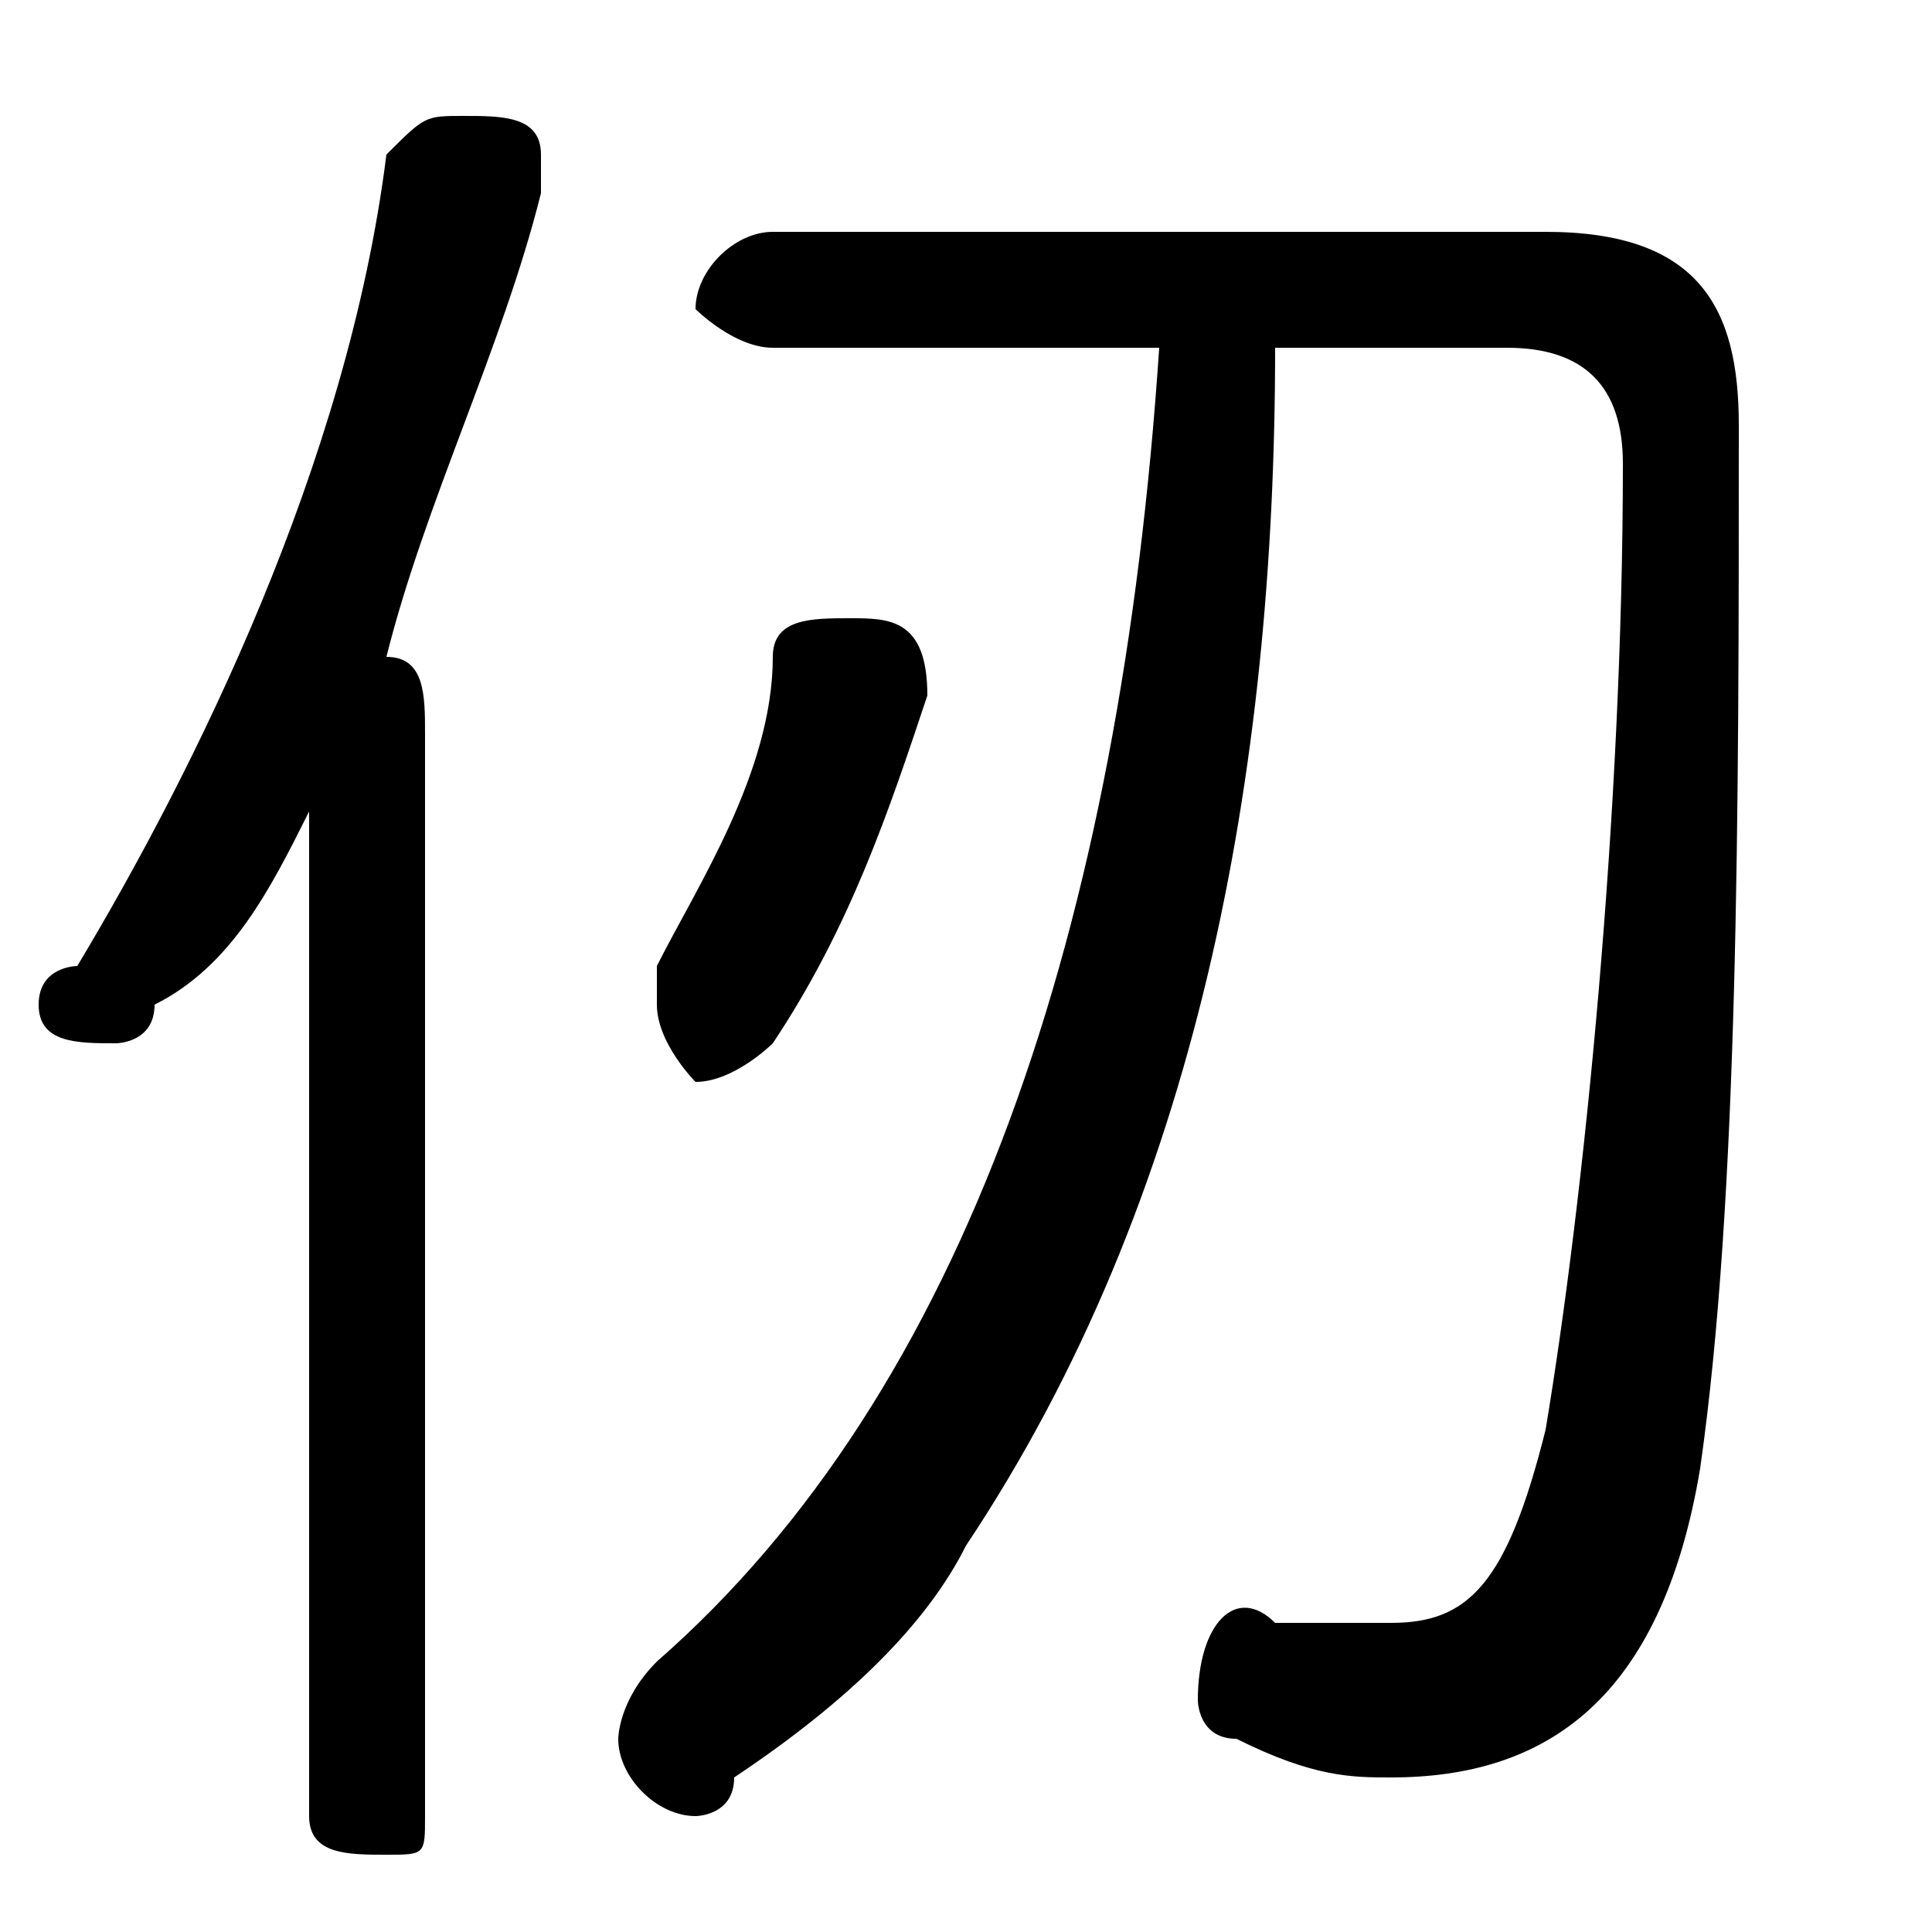 <svg xmlns="http://www.w3.org/2000/svg" viewBox="0 -44.0 50.0 50.0">
    <rect x="0" y="-44.0" width="50.0" height="50.0" fill="#808080" stroke="none"/>
    <g transform="scale(1, -1)">
        <!-- ボディの枠 -->
        <rect x="0" y="-6.0" width="50.0" height="50.0"
            stroke="white" fill="white"/>
        <!-- グリフ座標系の原点 -->
        <circle cx="0" cy="0" r="5" fill="white"/>
        <!-- グリフのアウトライン -->
        <g style="fill:black;stroke:#000000;stroke-width:0;stroke-linecap:round;stroke-linejoin:round;">
        <path d="M 30.0 35.0 C 29.0 20.0 25.0 8.0 17.0 1.0 C 16.0 0.0 16.0 -1.0 16.0 -1.0 C 16.0 -2.0 17.0 -3.0 18.0 -3.0 C 18.0 -3.0 19.0 -3.0 19.0 -2.0 C 22.0 -0.0 24.0 2.0 25.0 4.0 C 31.0 13.0 33.0 24.0 33.0 35.0 L 39.0 35.0 C 41.0 35.0 42.0 34.0 42.0 32.0 C 42.0 23.0 41.0 13.0 40.0 7.0 C 39.0 3.0 38.0 2.0 36.0 2.0 C 35.0 2.0 34.0 2.0 33.0 2.0 C 32.0 3.0 31.0 2.0 31.0 0.0 C 31.0 -0.0 31.0 -1.0 32.0 -1.0 C 34.0 -2.0 35.0 -2.0 36.0 -2.0 C 40.0 -2.0 43.0 0.0 44.0 6.0 C 45.0 13.0 45.0 23.0 45.0 33.0 C 45.0 36.0 44.0 38.0 40.0 38.0 L 20.0 38.0 C 19.0 38.0 18.0 37.0 18.0 36.0 C 18.0 36.0 19.0 35.0 20.0 35.0 Z M 8.0 -3.0 C 8.0 -4.0 9.0 -4.0 10.0 -4.0 C 11.0 -4.0 11.0 -4.0 11.0 -3.0 L 11.0 25.0 C 11.0 26.0 11.0 27.0 10.0 27.0 C 11.0 31.0 13.0 35.0 14.0 39.0 C 14.0 39.0 14.0 39.0 14.0 40.0 C 14.0 41.0 13.0 41.0 12.0 41.0 C 11.0 41.0 11.0 41.0 10.0 40.0 C 9.0 32.0 5.0 24.0 2.0 19.0 C 2.0 19.0 1.0 19.0 1.0 18.0 C 1.0 17.0 2.0 17.0 3.0 17.0 C 3.0 17.0 4.0 17.0 4.0 18.0 C 6.0 19.0 7.0 21.0 8.0 23.0 Z M 24.0 26.0 C 24.0 28.0 23.0 28.0 22.0 28.0 C 21.0 28.0 20.0 28.0 20.0 27.0 C 20.0 24.0 18.0 21.0 17.0 19.0 C 17.0 19.0 17.0 18.0 17.0 18.0 C 17.0 17.0 18.0 16.0 18.0 16.0 C 19.0 16.0 20.0 17.0 20.0 17.0 C 22.0 20.0 23.0 23.0 24.0 26.0 Z"/>
    </g>
    </g>
</svg>
